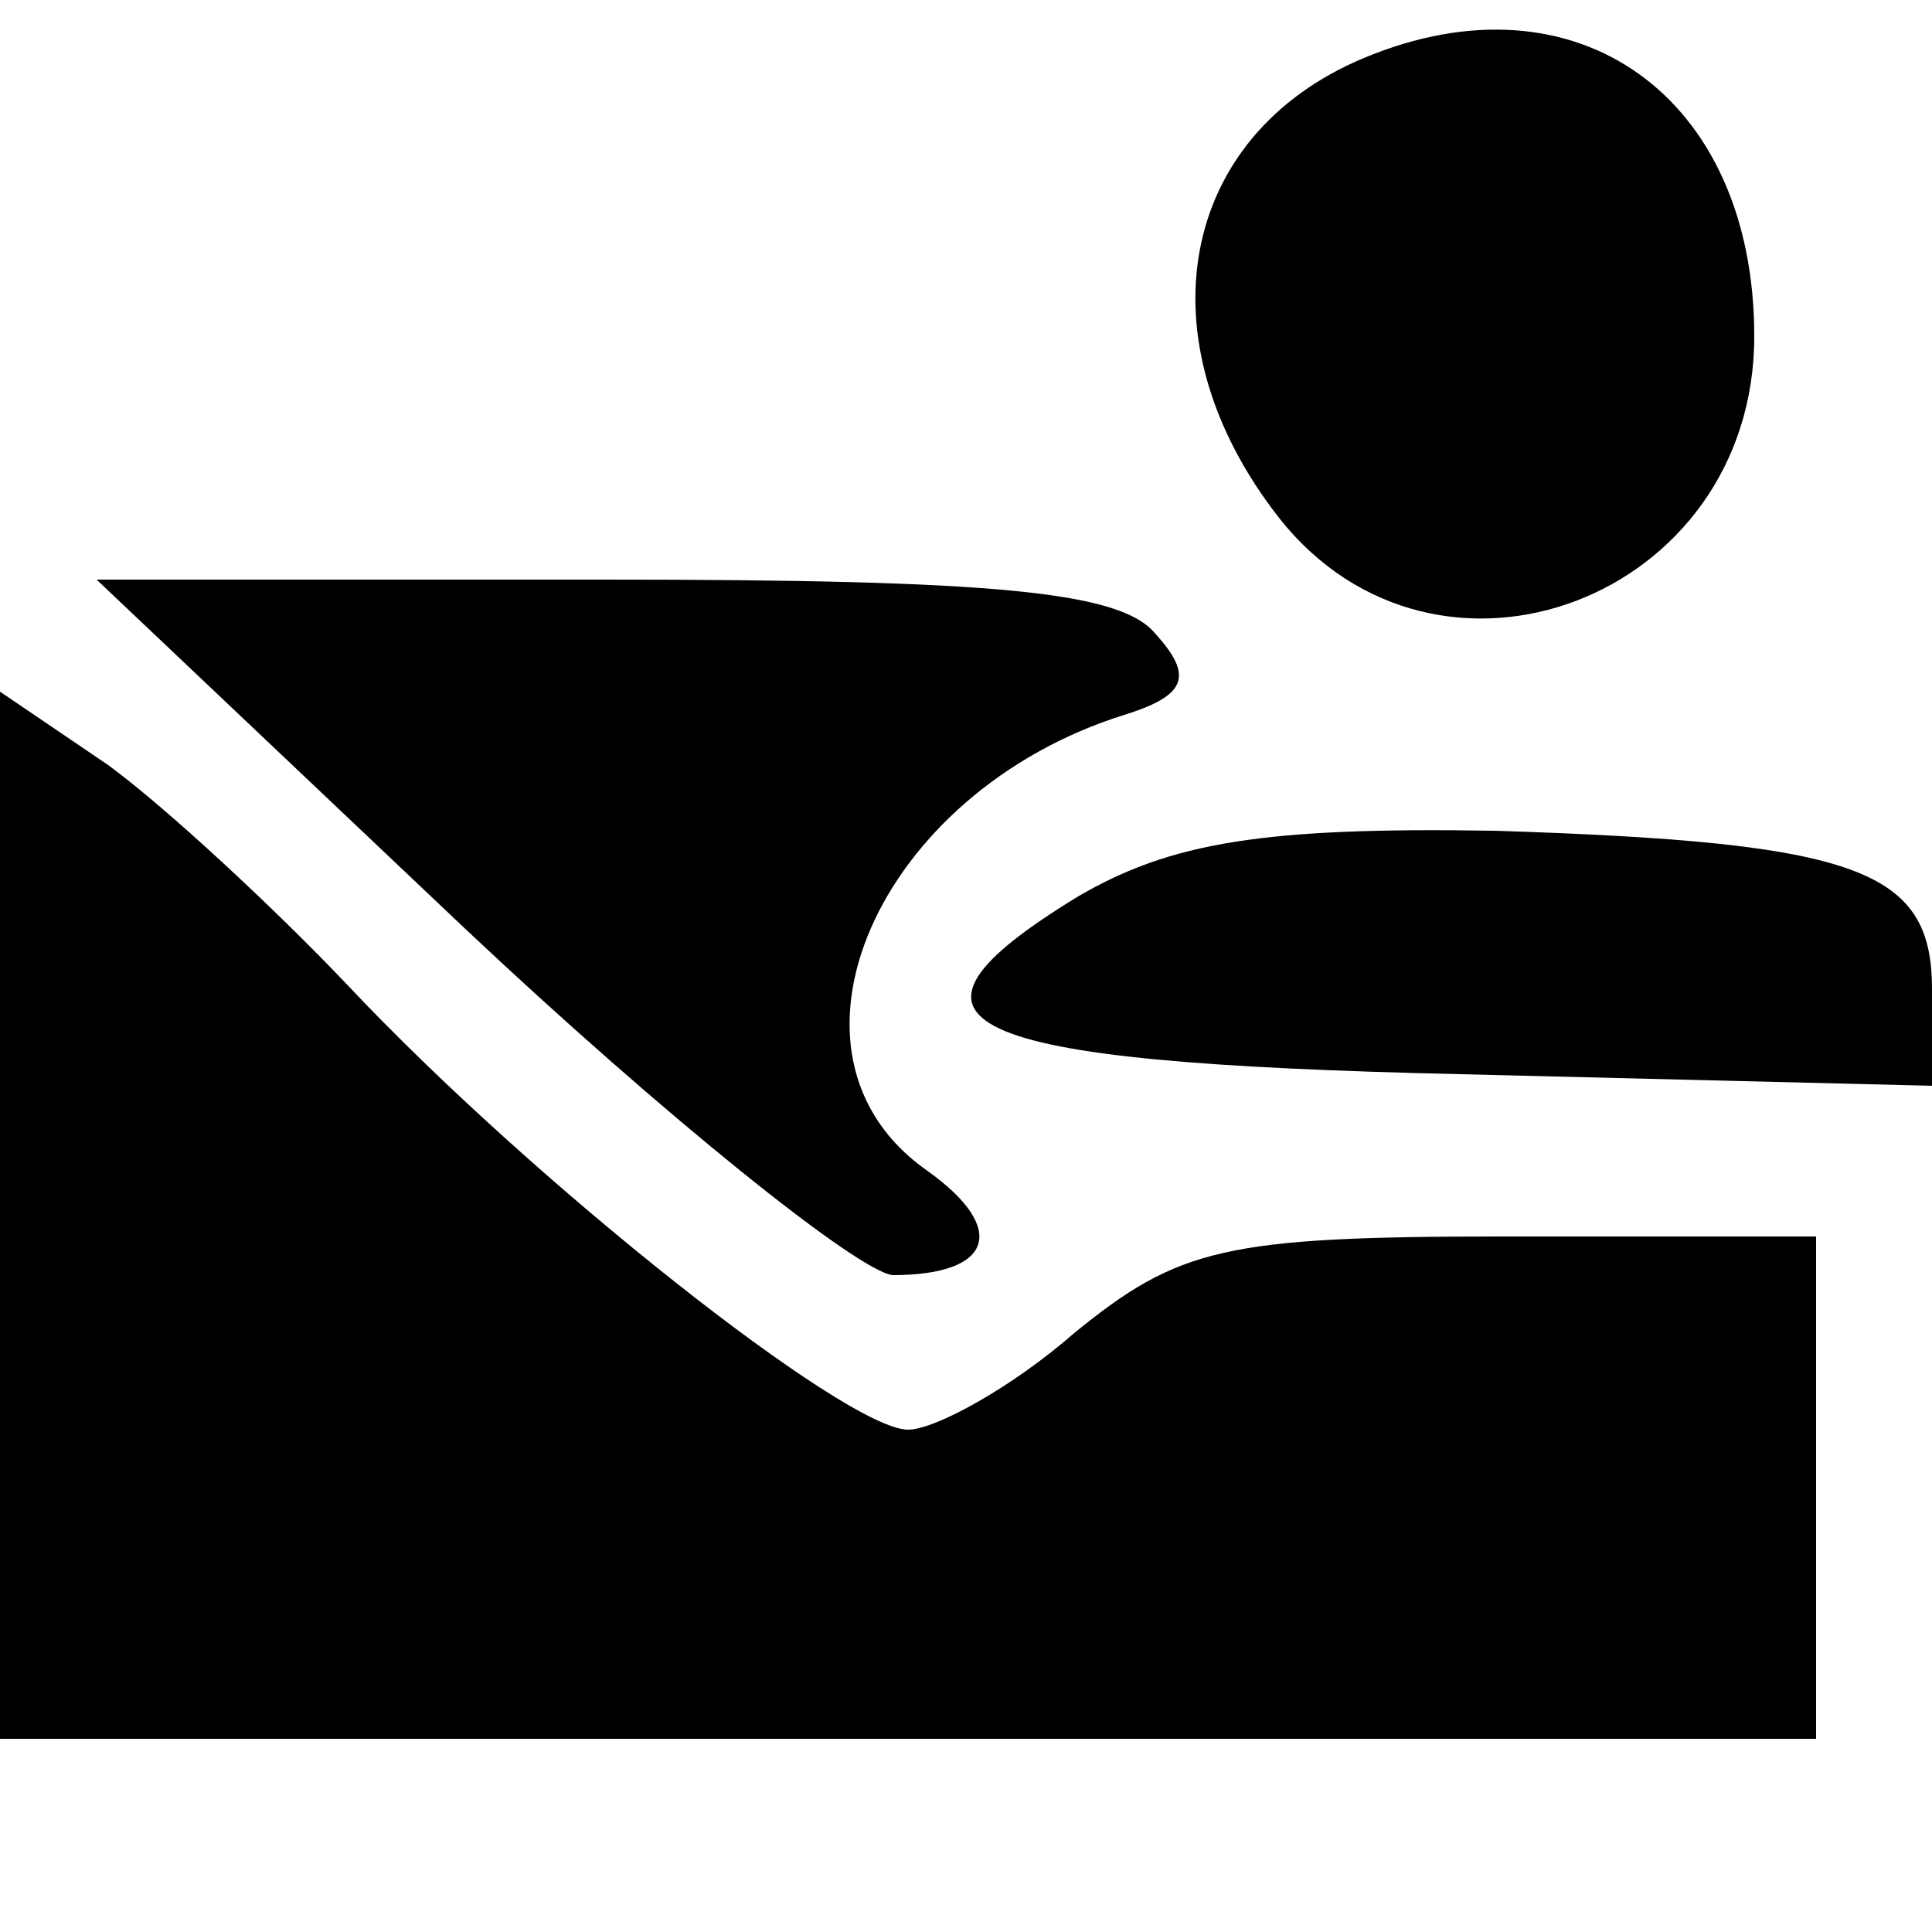 <?xml version="1.0" standalone="no"?>
<!DOCTYPE svg PUBLIC "-//W3C//DTD SVG 20010904//EN"
 "http://www.w3.org/TR/2001/REC-SVG-20010904/DTD/svg10.dtd">
<svg version="1.0" xmlns="http://www.w3.org/2000/svg"
 width="50pt" height="50pt" viewBox="0 0 50 50"
 preserveAspectRatio="xMidYMid meet">

<g transform="translate(0,50) scale(0.1,-0.1)"
fill="#000000" stroke="none">
<path d="M353 485 c-48 -20 -58 -73 -22 -119 41 -52 123 -21 123 47 0 62 -46
95 -101 72z"/>
<path d="M120 260 c52 -49 102 -89 111 -90 26 0 30 12 9 27 -43 30 -13 98 51
118 16 5 18 10 8 21 -9 11 -42 14 -143 14 l-131 0 95 -90z"/>
<path d="M0 186 l0 -136 235 0 235 0 0 65 0 65 -81 0 c-72 0 -84 -3 -111 -25
-16 -14 -36 -25 -43 -25 -16 0 -97 64 -145 115 -19 20 -47 46 -62 57 l-28 19
0 -135z"/>
<path d="M279 268 c-54 -33 -33 -43 99 -46 l122 -3 0 25 c0 31 -19 38 -113 41
-60 1 -84 -3 -108 -17z"/>
</g>
</svg>
